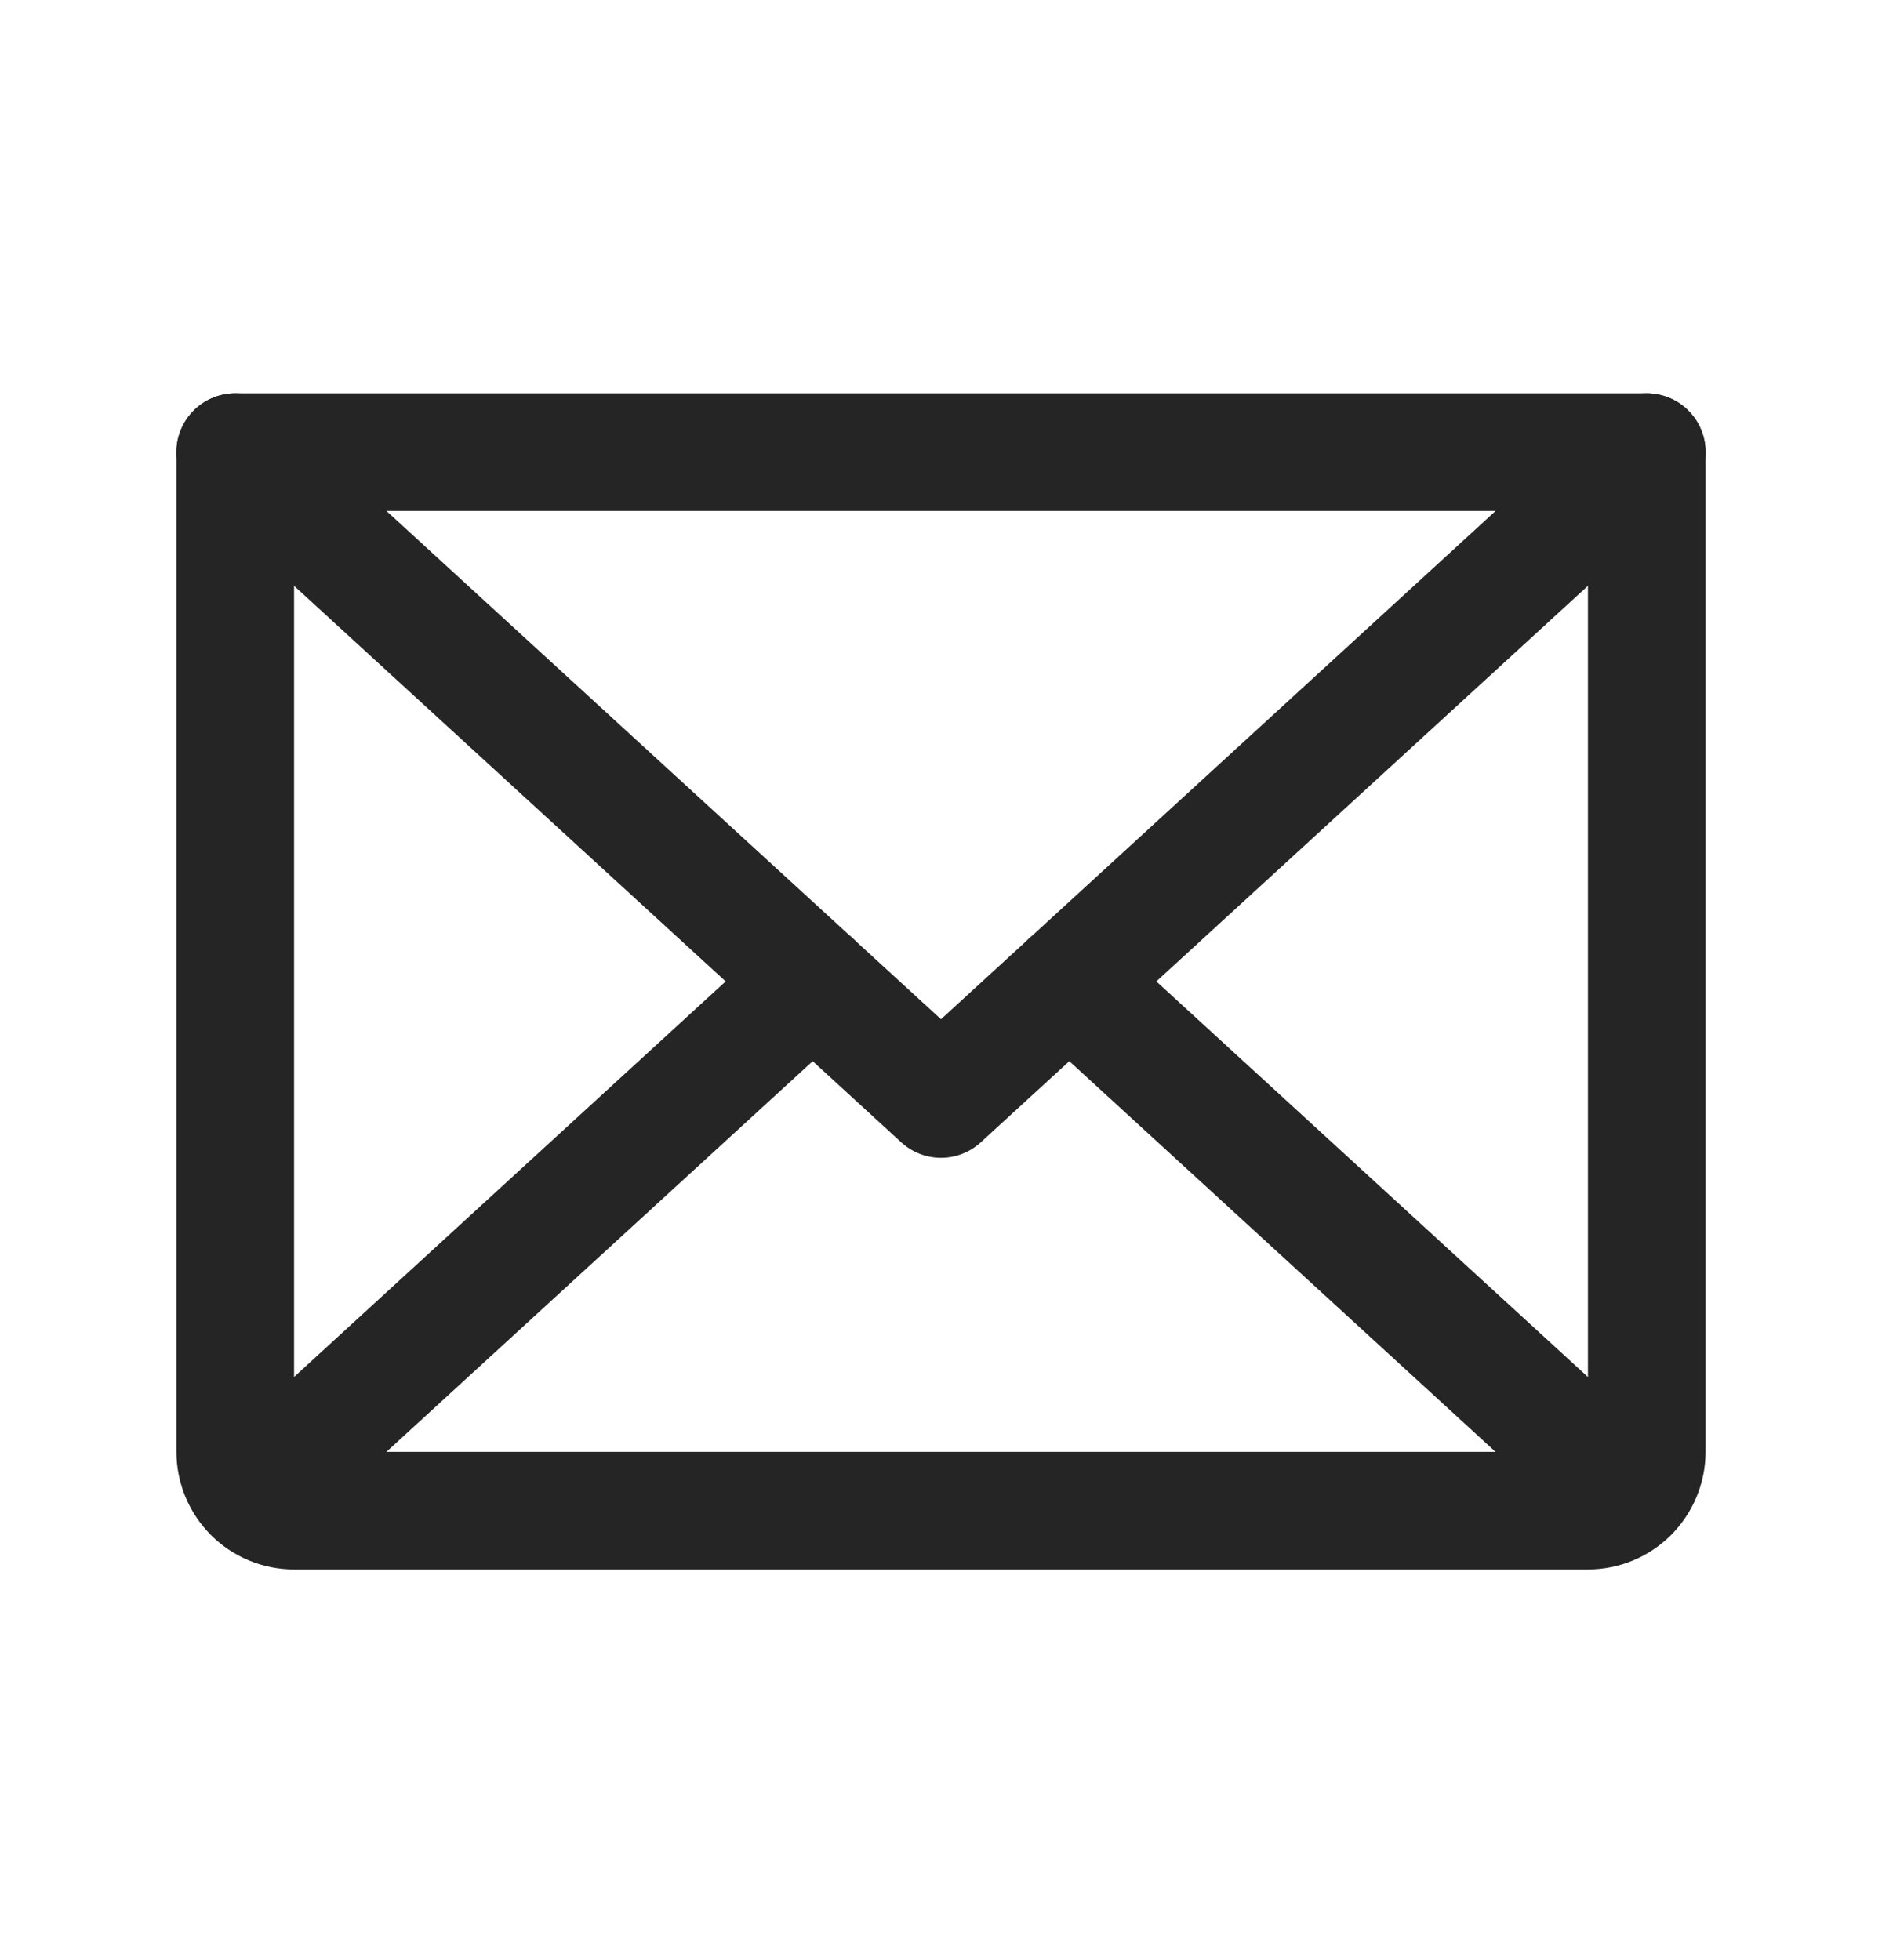 <svg width="24" height="25" viewBox="0 0 24 25" fill="none" xmlns="http://www.w3.org/2000/svg">
<path d="M21 5.767L12 14.017L3 5.767" stroke="#252525" stroke-width="1.5" stroke-linecap="round" stroke-linejoin="round"/>
<path d="M3 5.767H21V18.517C21 18.715 20.921 18.906 20.78 19.047C20.64 19.188 20.449 19.267 20.25 19.267H3.75C3.551 19.267 3.36 19.188 3.22 19.047C3.079 18.906 3 18.715 3 18.517V5.767Z" stroke="#252525" stroke-width="1.5" stroke-linecap="round" stroke-linejoin="round"/>
<path d="M10.364 12.517L3.231 19.055" stroke="#252525" stroke-width="1.5" stroke-linecap="round" stroke-linejoin="round"/>
<path d="M20.768 19.055L13.636 12.517" stroke="#252525" stroke-width="1.5" stroke-linecap="round" stroke-linejoin="round"/>
</svg>
